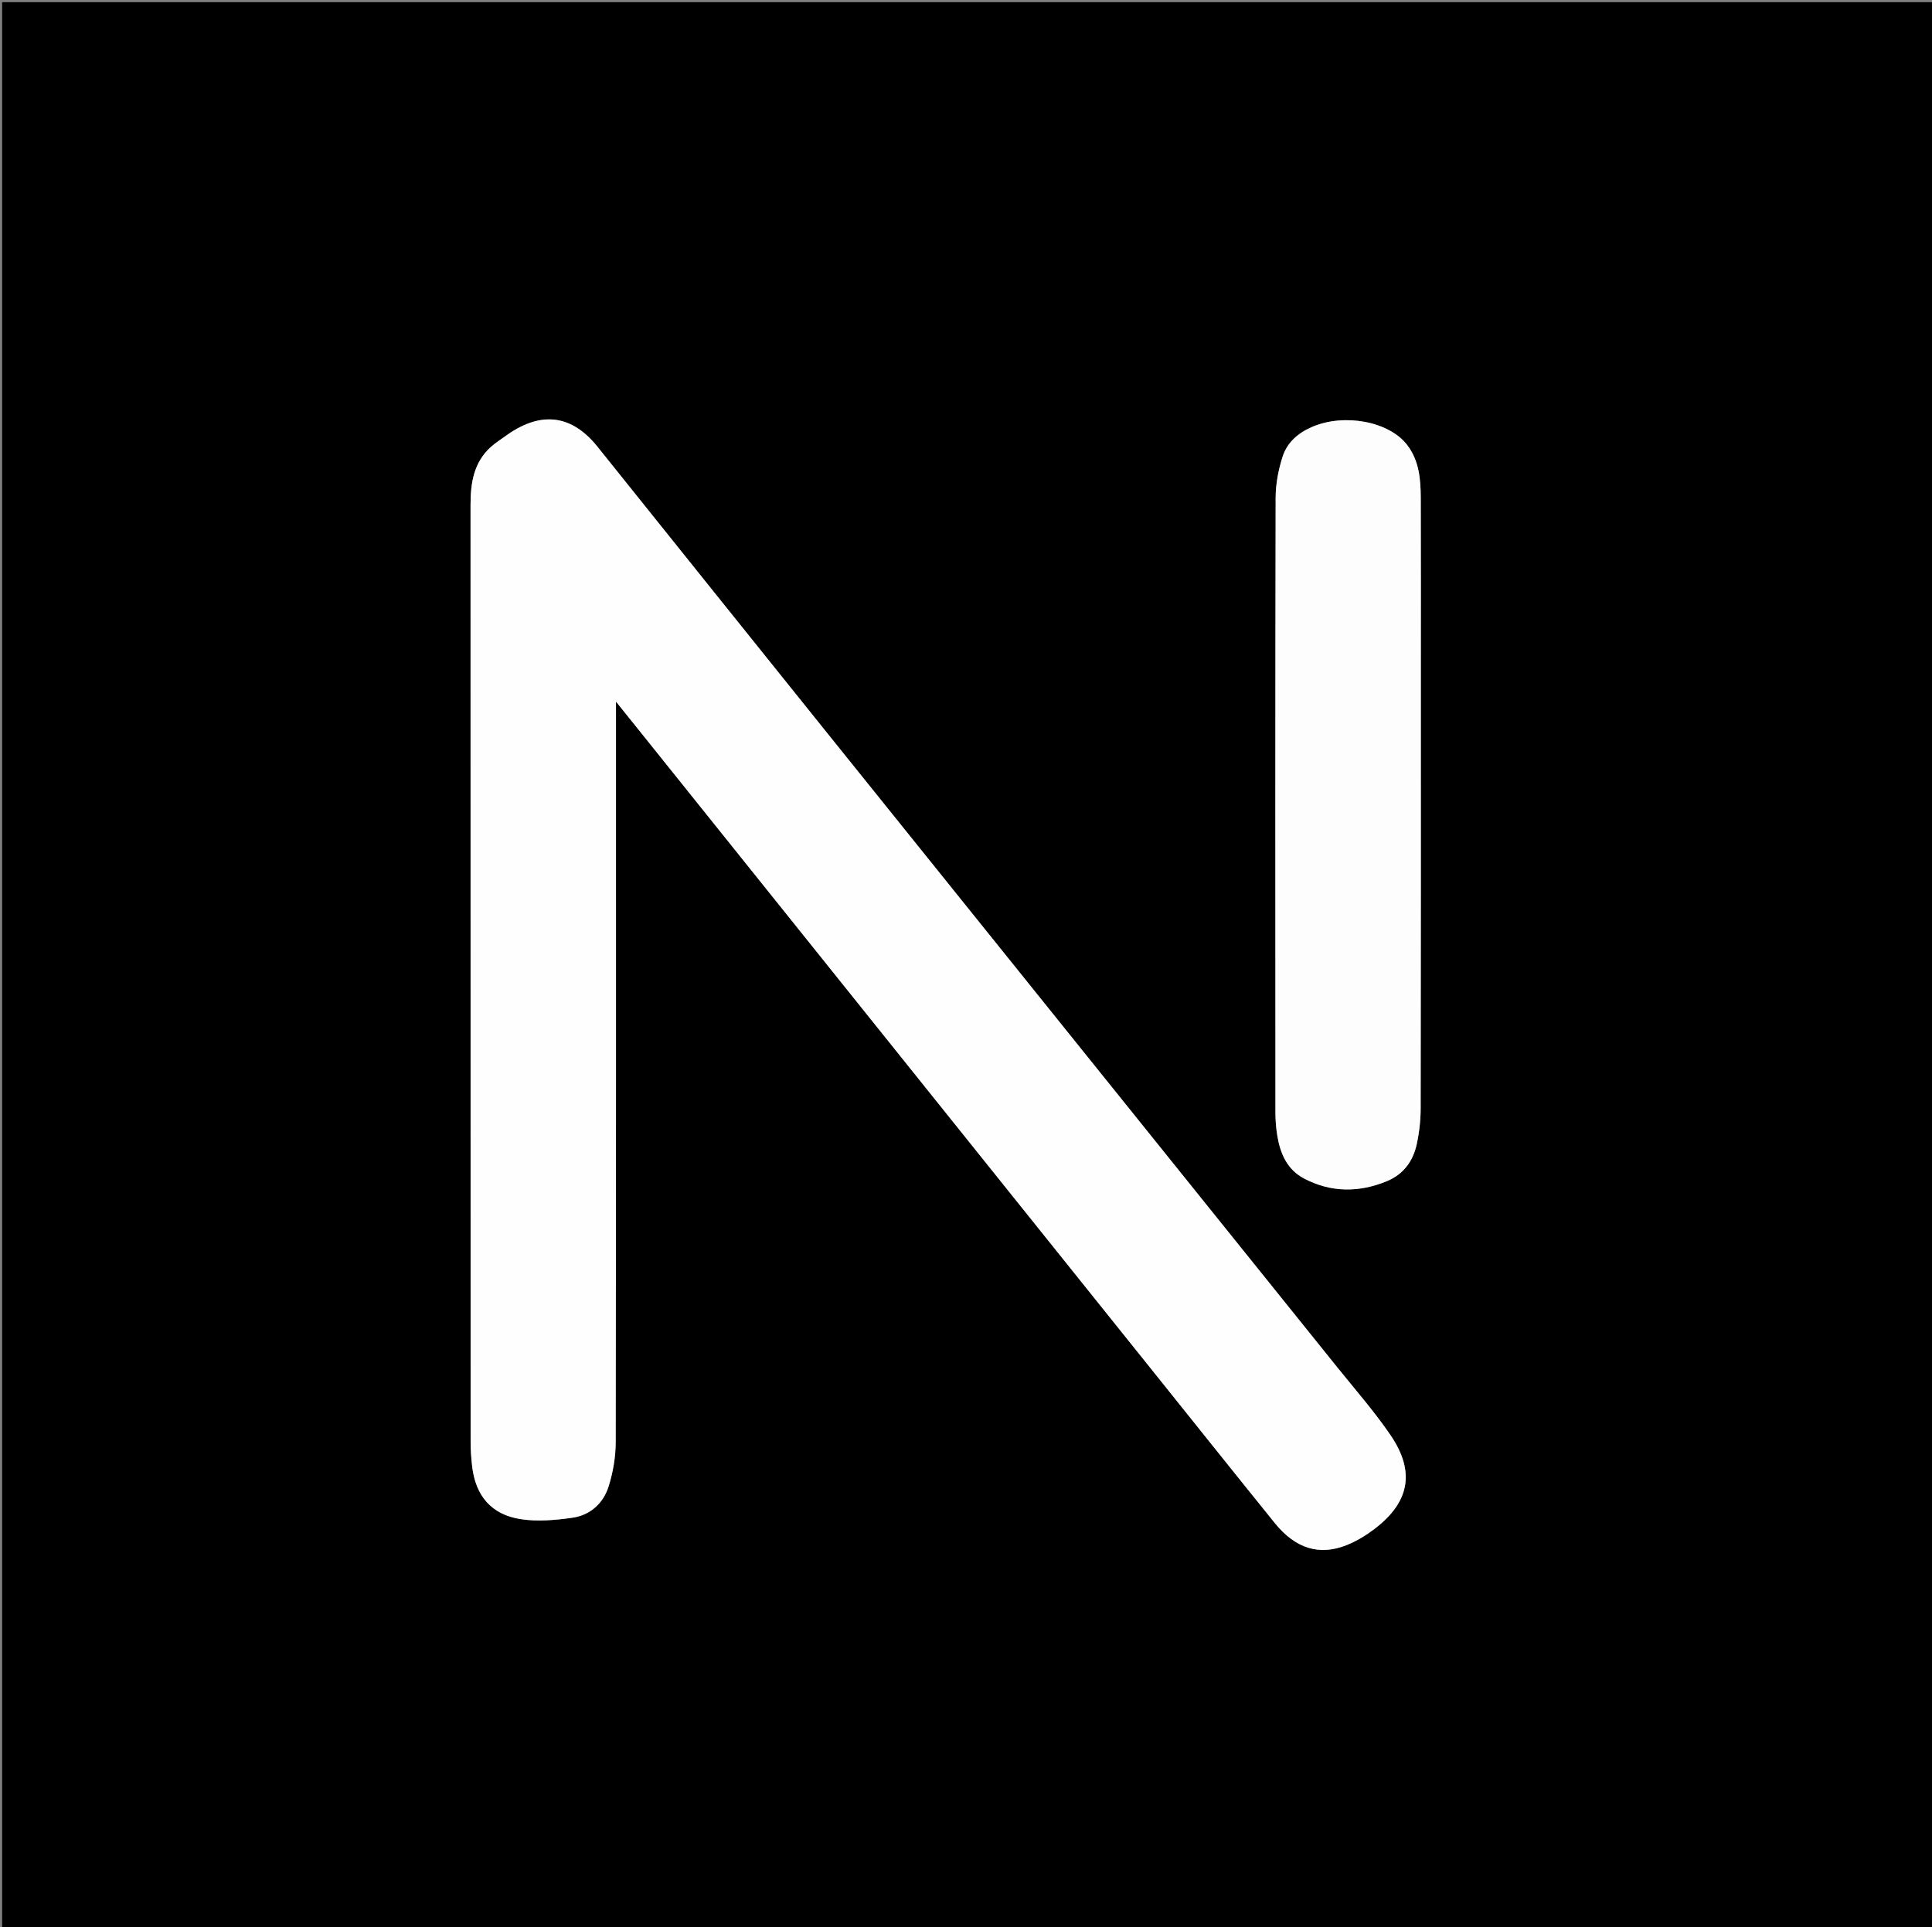 <svg version="1.1" id="Layer_1" xmlns="http://www.w3.org/2000/svg" xmlns:xlink="http://www.w3.org/1999/xlink" x="0px" y="0px"
	 width="100%" viewBox="0 0 900 898" enable-background="new 0 0 900 898" xml:space="preserve">
<rect x="0" y="0" width="900" height="898" fill="#808080" stroke="none"/>
<path fill="#000000" opacity="1" stroke="none" 
	d="
M414,899 
	C276,899 138.5,899 1,899 
	C1,599.667 1,300.333 1,1 
	C301,1 601,1 901,1 
	C901,300.333 901,599.667 901,899 
	C738.833,899 576.667,899 414,899 
M236.191,202.692 
	C233.646,204.552 230.909,206.201 228.591,208.311 
	C220.64,215.546 219.197,225.14 219.197,235.216 
	C219.204,380.707 219.196,526.198 219.231,671.688 
	C219.232,675.511 219.494,679.353 219.935,683.152 
	C221.532,696.901 228.857,705.695 242.599,707.81 
	C250.434,709.017 258.778,708.272 266.71,707.135 
	C275.001,705.946 281.068,700.385 283.536,692.487 
	C285.583,685.937 286.799,678.84 286.81,671.983 
	C287.004,559.157 286.948,446.331 286.948,333.505 
	C286.948,331.746 286.948,329.988 286.948,326.89 
	C290.844,331.739 293.909,335.547 296.967,339.361 
	C377.275,439.529 457.581,539.698 537.888,639.866 
	C556.532,663.123 575.113,686.431 593.848,709.614 
	C603.465,721.516 614.594,724.988 627.362,719.885 
	C631.926,718.061 636.304,715.399 640.232,712.415 
	C656.621,699.965 659.375,685.738 647.765,668.693 
	C640.195,657.578 631.244,647.395 622.797,636.887 
	C544.028,538.898 465.218,440.942 386.456,342.947 
	C350.361,298.038 314.339,253.072 278.302,208.117 
	C266.506,193.403 252.372,191.375 236.191,202.692 
M661.873,312.5 
	C661.872,285.677 661.933,258.853 661.837,232.03 
	C661.806,223.326 661.107,214.652 655.532,207.356 
	C647.12,196.347 626.389,192.513 611.445,198.818 
	C604.758,201.64 599.598,206.134 597.462,212.851 
	C595.53,218.928 594.259,225.502 594.246,231.861 
	C594.049,327.324 594.1,422.788 594.146,518.251 
	C594.148,521.902 594.436,525.593 595.027,529.194 
	C596.397,537.541 599.666,545.011 607.538,549.123 
	C620.086,555.679 633.059,555.693 646.057,550.333 
	C653.737,547.167 658.222,541.067 659.94,533.227 
	C661.14,527.748 661.784,522.033 661.794,516.423 
	C661.916,448.782 661.873,381.141 661.873,312.5 
z"/>
<path fill="#FEFEFE" opacity="1" stroke="none" 
	d="
M236.474,202.463 
	C252.372,191.375 266.506,193.403 278.302,208.117 
	C314.339,253.072 350.361,298.038 386.456,342.947 
	C465.218,440.942 544.028,538.898 622.797,636.887 
	C631.244,647.395 640.195,657.578 647.765,668.693 
	C659.375,685.738 656.621,699.965 640.232,712.415 
	C636.304,715.399 631.926,718.061 627.362,719.885 
	C614.594,724.988 603.465,721.516 593.848,709.614 
	C575.113,686.431 556.532,663.123 537.888,639.866 
	C457.581,539.698 377.275,439.529 296.967,339.361 
	C293.909,335.547 290.844,331.739 286.948,326.89 
	C286.948,329.988 286.948,331.746 286.948,333.505 
	C286.948,446.331 287.004,559.157 286.81,671.983 
	C286.799,678.84 285.583,685.937 283.536,692.487 
	C281.068,700.385 275.001,705.946 266.71,707.135 
	C258.778,708.272 250.434,709.017 242.599,707.81 
	C228.857,705.695 221.532,696.901 219.935,683.152 
	C219.494,679.353 219.232,675.511 219.231,671.688 
	C219.196,526.198 219.204,380.707 219.197,235.216 
	C219.197,225.14 220.64,215.546 228.591,208.311 
	C230.909,206.201 233.646,204.552 236.474,202.463 
z"/>
<path fill="#FDFDFD" opacity="1" stroke="none" 
	d="
M661.873,313 
	C661.873,381.141 661.916,448.782 661.794,516.423 
	C661.784,522.033 661.14,527.748 659.94,533.227 
	C658.222,541.067 653.737,547.167 646.057,550.333 
	C633.059,555.693 620.086,555.679 607.538,549.123 
	C599.666,545.011 596.397,537.541 595.027,529.194 
	C594.436,525.593 594.148,521.902 594.146,518.251 
	C594.1,422.788 594.049,327.324 594.246,231.861 
	C594.259,225.502 595.53,218.928 597.462,212.851 
	C599.598,206.134 604.758,201.64 611.445,198.818 
	C626.389,192.513 647.12,196.347 655.532,207.356 
	C661.107,214.652 661.806,223.326 661.837,232.03 
	C661.933,258.853 661.872,285.677 661.873,313 
z"/>
</svg>